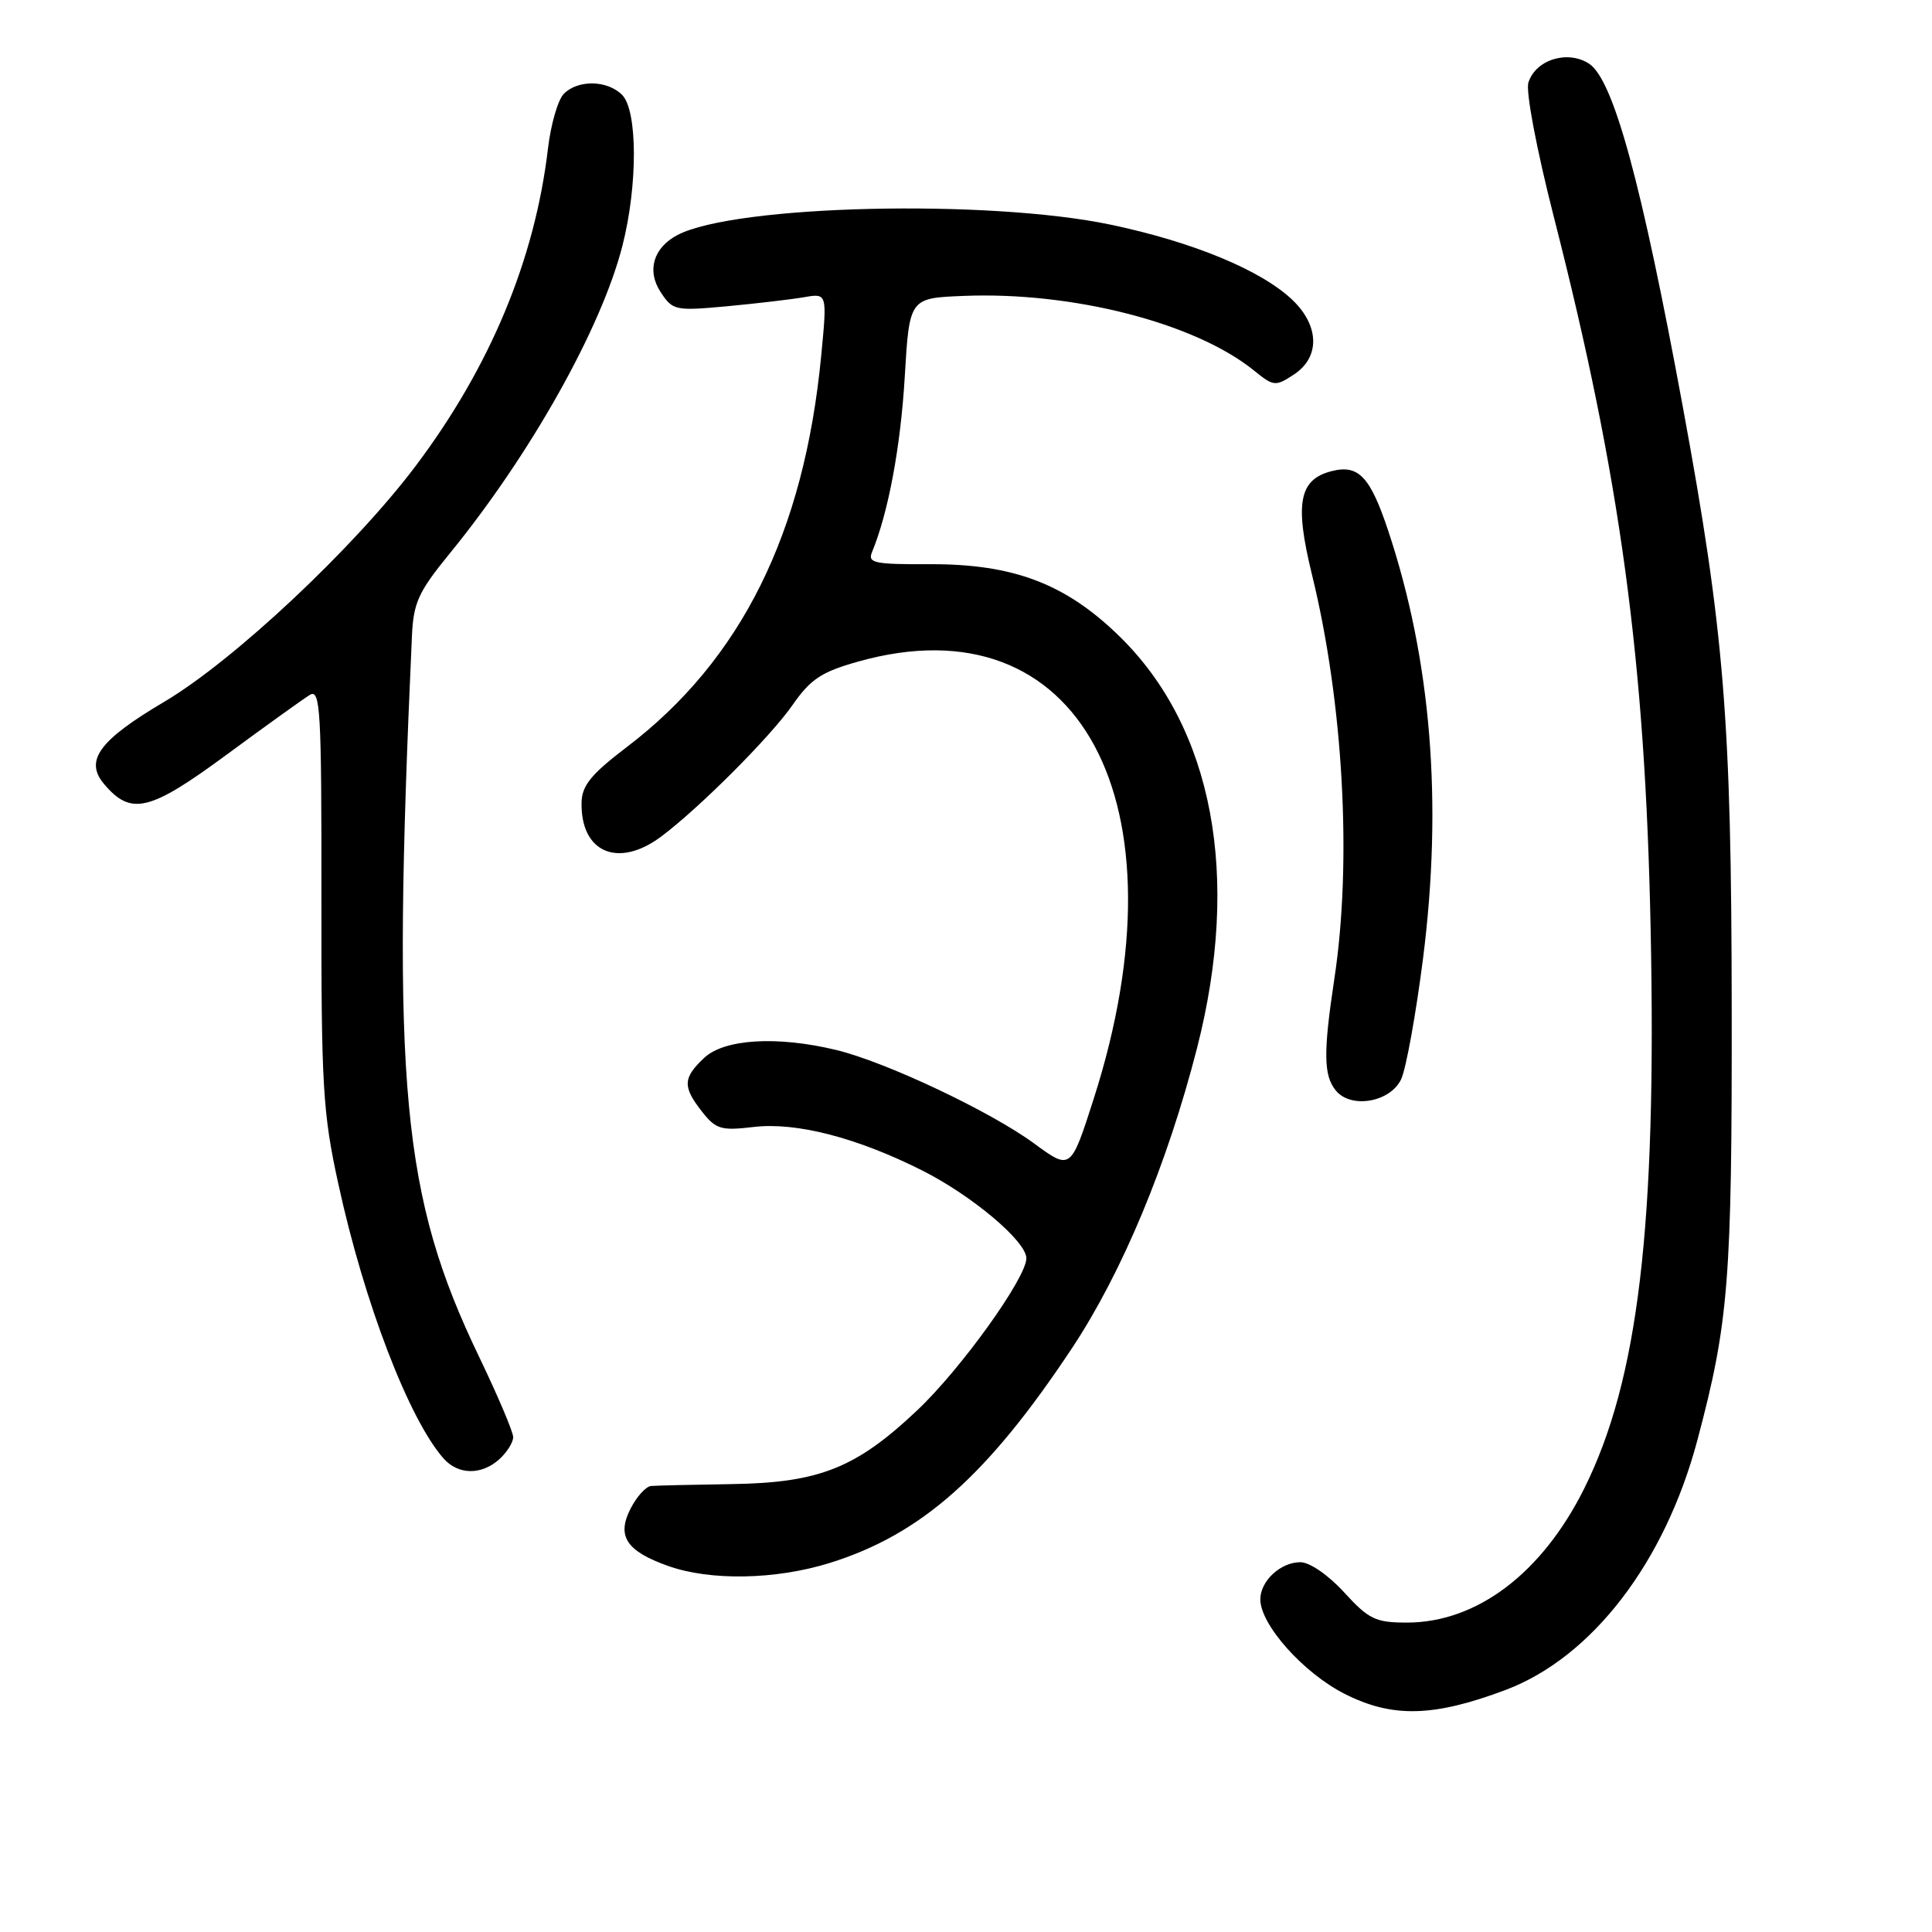<?xml version="1.0" encoding="UTF-8" standalone="no"?>
<!DOCTYPE svg PUBLIC "-//W3C//DTD SVG 1.1//EN" "http://www.w3.org/Graphics/SVG/1.1/DTD/svg11.dtd" >
<svg xmlns="http://www.w3.org/2000/svg" xmlns:xlink="http://www.w3.org/1999/xlink" version="1.1" viewBox="0 0 256 256">
 <g >
 <path fill="currentColor"
d=" M 199.49 223.93 C 210.94 219.62 220.61 207.03 224.92 190.80 C 229.07 175.18 229.50 169.69 229.46 133.50 C 229.42 95.38 228.48 83.76 223.00 54.00 C 217.50 24.15 213.79 10.56 210.56 8.44 C 207.72 6.59 203.48 7.90 202.52 10.94 C 202.15 12.11 203.60 19.76 205.89 28.74 C 214.72 63.29 218.00 87.50 218.72 123.20 C 219.52 162.42 217.08 182.88 209.91 197.25 C 204.31 208.48 195.68 215.00 186.42 215.00 C 182.27 215.00 181.37 214.57 178.11 211.00 C 176.01 208.70 173.54 207.00 172.30 207.00 C 169.68 207.00 167.00 209.49 167.00 211.92 C 167.00 215.28 172.70 221.67 178.16 224.44 C 184.49 227.65 189.93 227.52 199.49 223.93 Z  M 109.91 207.11 C 122.08 203.32 130.83 195.56 142.07 178.60 C 148.71 168.57 154.67 154.26 158.61 138.89 C 164.44 116.11 160.75 96.47 148.36 84.34 C 141.22 77.35 134.28 74.71 123.18 74.76 C 115.84 74.79 114.94 74.60 115.55 73.15 C 117.70 67.95 119.33 59.24 119.88 50.00 C 120.50 39.50 120.50 39.50 127.66 39.21 C 142.14 38.62 158.41 42.80 166.19 49.12 C 168.76 51.20 169.01 51.23 171.44 49.63 C 174.93 47.35 174.85 43.18 171.25 39.74 C 167.14 35.82 158.13 32.08 147.22 29.78 C 130.97 26.36 97.38 27.15 89.77 31.14 C 86.58 32.82 85.67 35.85 87.53 38.69 C 89.14 41.15 89.46 41.21 96.35 40.58 C 100.28 40.21 104.88 39.67 106.56 39.38 C 109.61 38.85 109.61 38.85 108.81 47.17 C 106.55 70.67 98.20 87.47 83.04 99.00 C 78.35 102.57 77.11 104.08 77.06 106.32 C 76.92 112.97 81.92 115.11 87.62 110.84 C 92.68 107.05 102.08 97.64 105.03 93.40 C 107.42 89.97 108.86 89.02 113.76 87.65 C 143.01 79.44 157.49 106.35 144.93 145.57 C 141.88 155.08 141.88 155.08 137.02 151.51 C 131.21 147.25 117.36 140.71 110.81 139.13 C 102.98 137.24 95.99 137.66 93.31 140.17 C 90.47 142.84 90.43 144.00 93.03 147.31 C 94.86 149.64 95.55 149.84 99.87 149.33 C 105.51 148.66 113.58 150.75 122.23 155.11 C 128.84 158.45 136.00 164.49 136.00 166.73 C 136.00 169.32 127.34 181.39 121.55 186.86 C 113.45 194.52 108.58 196.47 97.00 196.65 C 91.78 196.73 86.95 196.84 86.28 196.90 C 85.60 196.95 84.38 198.29 83.57 199.87 C 81.68 203.53 82.97 205.52 88.51 207.49 C 94.11 209.49 102.76 209.33 109.91 207.11 Z  M 66.17 193.35 C 67.18 192.43 68.00 191.12 68.00 190.43 C 68.00 189.74 65.98 184.98 63.51 179.84 C 53.24 158.51 51.88 143.95 54.58 84.35 C 54.78 79.86 55.41 78.46 59.58 73.35 C 70.30 60.22 79.72 43.43 82.48 32.54 C 84.52 24.55 84.49 14.63 82.43 12.57 C 80.47 10.61 76.60 10.54 74.72 12.42 C 73.93 13.21 72.99 16.47 72.61 19.67 C 70.88 34.39 64.93 48.66 55.07 61.75 C 46.87 72.63 30.95 87.56 21.75 93.00 C 13.12 98.10 11.16 100.79 13.80 103.90 C 17.36 108.11 19.82 107.52 30.00 100.02 C 35.23 96.17 40.20 92.60 41.05 92.08 C 42.45 91.24 42.61 94.04 42.59 118.82 C 42.56 143.90 42.77 147.47 44.83 156.87 C 48.25 172.59 54.18 188.04 58.77 193.25 C 60.71 195.45 63.80 195.49 66.17 193.35 Z  M 185.66 143.00 C 186.31 141.62 187.61 134.43 188.56 127.00 C 191.18 106.34 189.64 87.45 183.95 70.34 C 181.56 63.16 180.02 61.53 176.48 62.42 C 172.13 63.51 171.52 66.66 173.84 76.13 C 178.00 93.09 179.17 114.16 176.81 129.68 C 175.33 139.49 175.37 142.53 177.02 144.52 C 179.04 146.96 184.23 146.04 185.66 143.00 Z "/>
</g>
</svg>